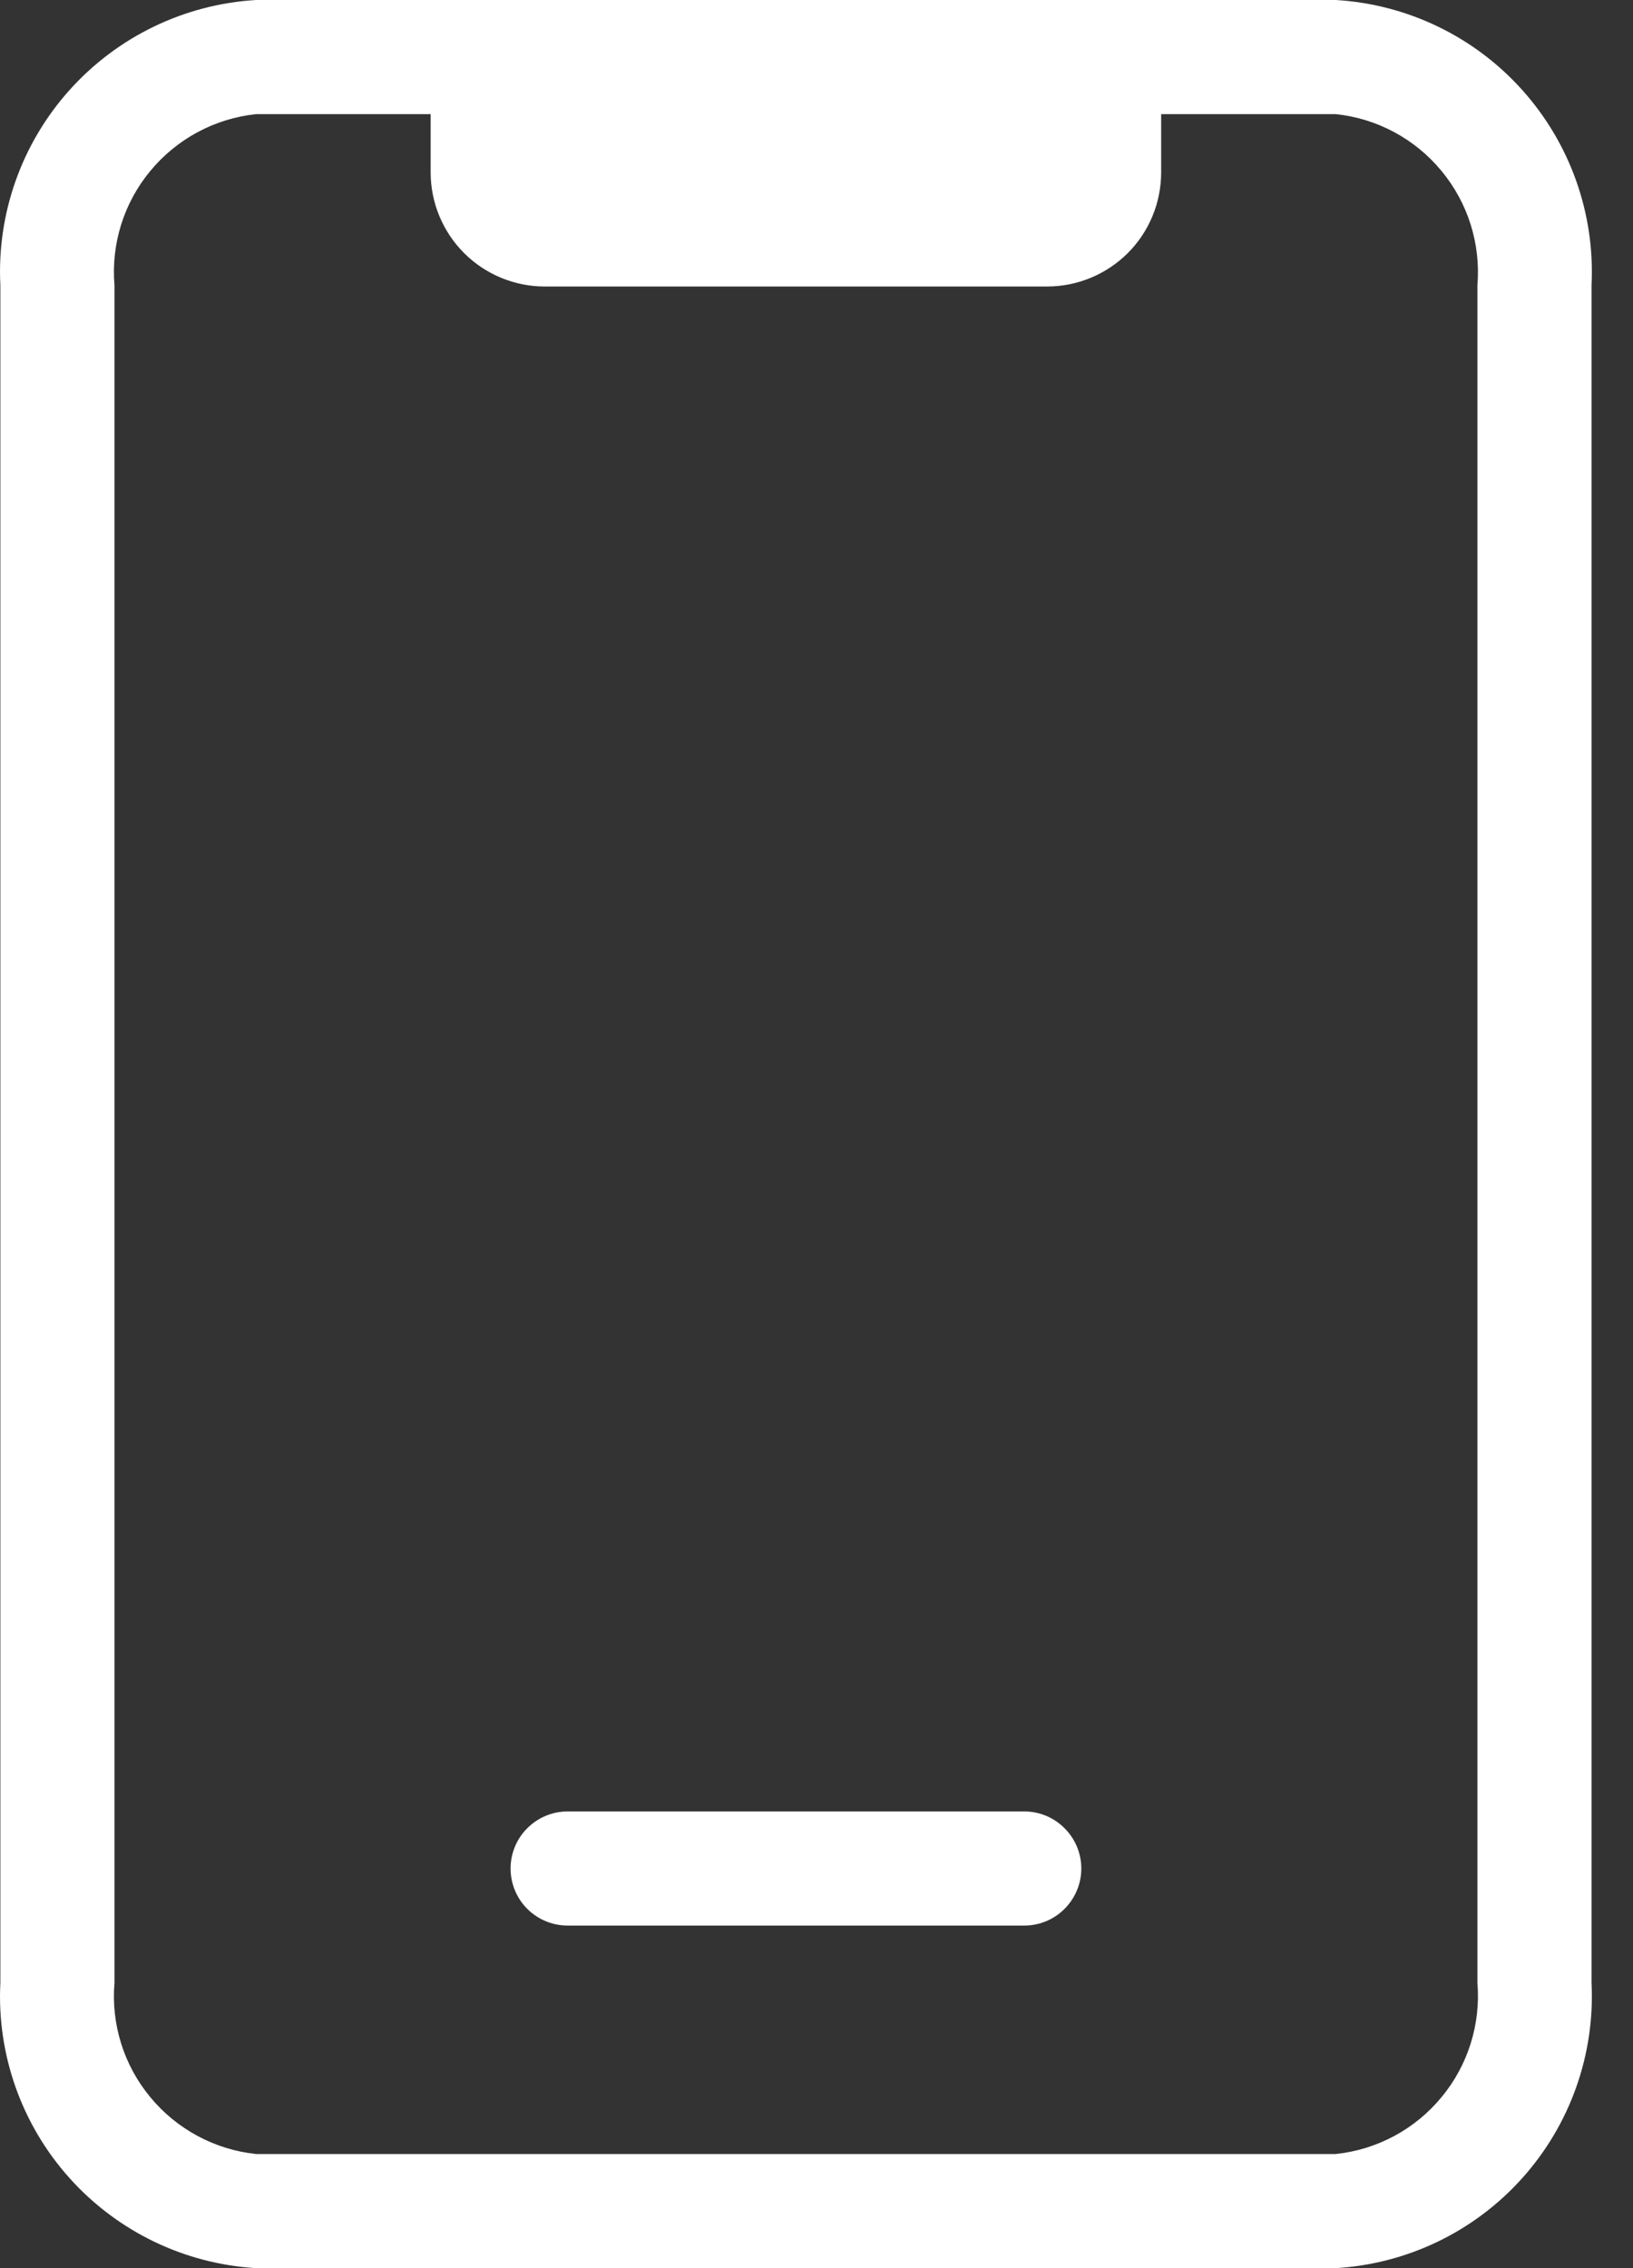 <svg width="18" height="25" viewBox="0 0 18 25" fill="none" xmlns="http://www.w3.org/2000/svg">
<rect x="0" y="0" width="18" height="25" fill="#333333" stroke="none"/>
<path d="M14.724 0H2.822C2.033 0.047 1.294 0.404 0.766 0.993C0.238 1.582 -0.036 2.356 0.004 3.145V21.855C-0.036 22.644 0.238 23.418 0.766 24.007C1.294 24.596 2.033 24.953 2.822 25H14.724C15.514 24.953 16.253 24.596 16.78 24.007C17.308 23.418 17.582 22.644 17.543 21.855V3.145C17.582 2.356 17.308 1.582 16.78 0.993C16.253 0.404 15.514 0.047 14.724 0ZM16.285 21.855C16.323 22.311 16.181 22.764 15.889 23.116C15.598 23.469 15.18 23.694 14.724 23.742H2.822C2.367 23.694 1.949 23.469 1.657 23.116C1.365 22.764 1.223 22.311 1.262 21.855V3.145C1.223 2.689 1.365 2.236 1.657 1.884C1.949 1.531 2.367 1.306 2.822 1.258H4.747V1.9C4.747 2.234 4.88 2.554 5.116 2.79C5.351 3.025 5.672 3.158 6.005 3.158H11.541C11.875 3.158 12.195 3.025 12.431 2.79C12.667 2.554 12.799 2.234 12.799 1.9V1.258H14.724C15.18 1.306 15.598 1.531 15.889 1.884C16.181 2.236 16.323 2.689 16.285 3.145V21.855Z" fill="white"/>
<path d="M6.257 21.224H11.29C11.457 21.224 11.617 21.158 11.734 21.04C11.852 20.922 11.919 20.762 11.919 20.595C11.919 20.429 11.852 20.268 11.734 20.151C11.617 20.033 11.457 19.966 11.29 19.966H6.257C6.09 19.966 5.93 20.033 5.812 20.151C5.694 20.268 5.628 20.429 5.628 20.595C5.628 20.762 5.694 20.922 5.812 21.04C5.93 21.158 6.09 21.224 6.257 21.224Z" fill="white"/>
</svg>
